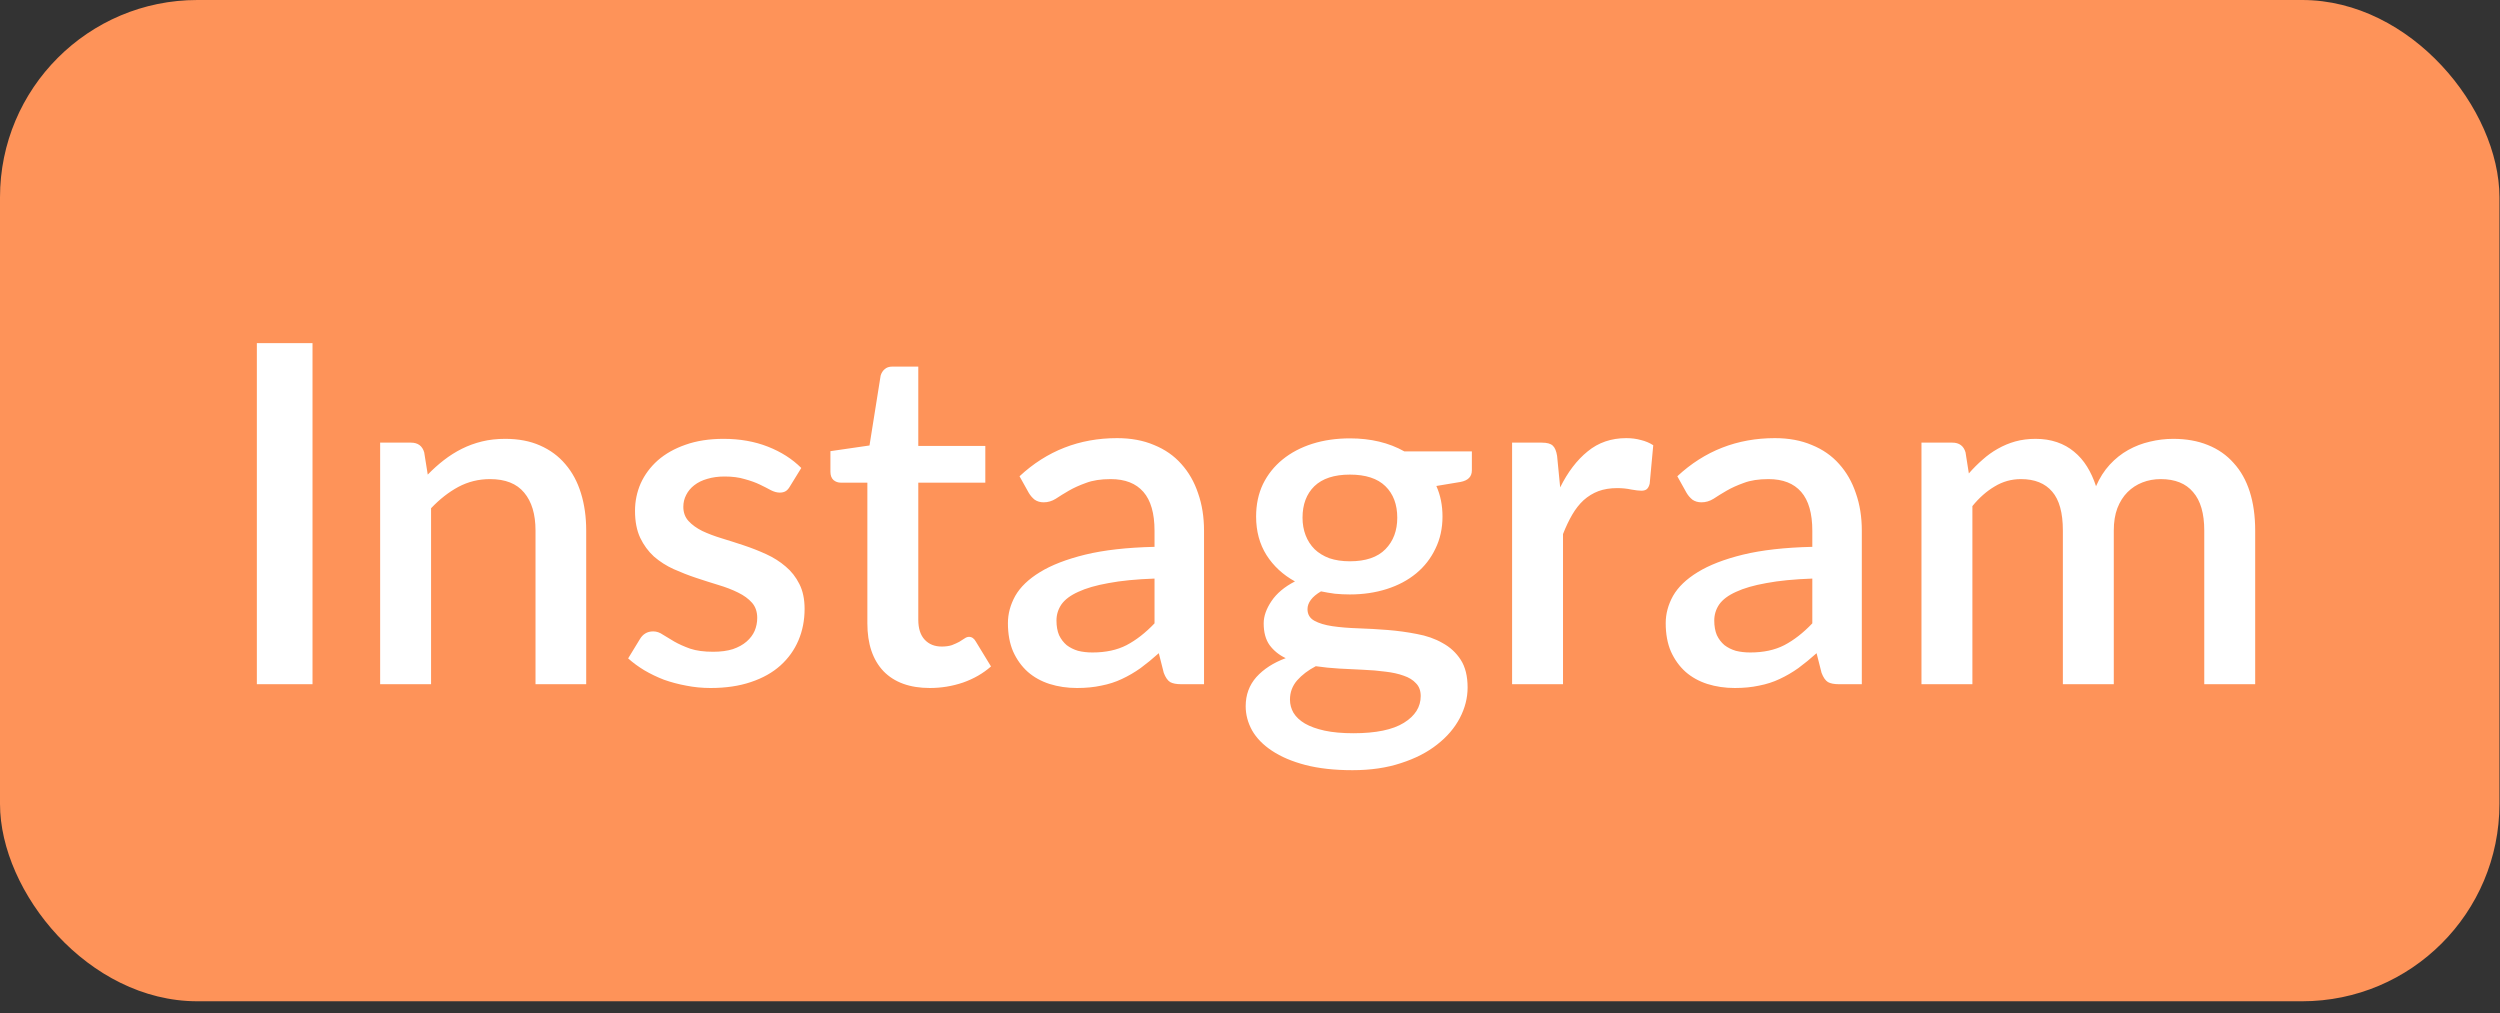 <svg width="190" height="77" viewBox="0 0 190 77" fill="none" xmlns="http://www.w3.org/2000/svg">
<rect x="0" y="0" width="190" height="77" fill="#333333" stroke="none"/>
<rect width="189.958" height="76.097" rx="15" fill="#FE9359"/>
<path d="M23.751 52H19.521V26.08H23.751V52ZM32.509 36.07C32.905 35.662 33.313 35.296 33.733 34.972C34.165 34.636 34.621 34.348 35.101 34.108C35.581 33.868 36.091 33.682 36.631 33.55C37.171 33.418 37.759 33.352 38.395 33.352C39.403 33.352 40.285 33.52 41.041 33.856C41.809 34.192 42.451 34.666 42.967 35.278C43.495 35.89 43.891 36.628 44.155 37.492C44.419 38.344 44.551 39.286 44.551 40.318V52H40.699V40.318C40.699 39.082 40.411 38.122 39.835 37.438C39.271 36.754 38.407 36.412 37.243 36.412C36.379 36.412 35.575 36.61 34.831 37.006C34.099 37.402 33.409 37.942 32.761 38.626V52H28.891V33.64H31.231C31.759 33.64 32.095 33.886 32.239 34.378L32.509 36.07ZM60.033 36.97C59.937 37.138 59.829 37.258 59.709 37.33C59.589 37.402 59.439 37.438 59.259 37.438C59.055 37.438 58.833 37.378 58.593 37.258C58.353 37.126 58.071 36.982 57.747 36.826C57.423 36.67 57.039 36.532 56.595 36.412C56.163 36.28 55.653 36.214 55.065 36.214C54.585 36.214 54.147 36.274 53.751 36.394C53.367 36.502 53.037 36.664 52.761 36.88C52.497 37.084 52.293 37.33 52.149 37.618C52.005 37.894 51.933 38.194 51.933 38.518C51.933 38.95 52.065 39.31 52.329 39.598C52.593 39.886 52.941 40.138 53.373 40.354C53.805 40.558 54.297 40.744 54.849 40.912C55.401 41.08 55.965 41.26 56.541 41.452C57.117 41.644 57.681 41.866 58.233 42.118C58.785 42.37 59.277 42.682 59.709 43.054C60.141 43.414 60.489 43.858 60.753 44.386C61.017 44.902 61.149 45.532 61.149 46.276C61.149 47.14 60.993 47.938 60.681 48.67C60.369 49.402 59.913 50.038 59.313 50.578C58.713 51.118 57.963 51.538 57.063 51.838C56.175 52.138 55.155 52.288 54.003 52.288C53.367 52.288 52.749 52.228 52.149 52.108C51.561 52 50.997 51.85 50.457 51.658C49.929 51.454 49.431 51.214 48.963 50.938C48.507 50.662 48.099 50.362 47.739 50.038L48.639 48.562C48.747 48.382 48.879 48.244 49.035 48.148C49.203 48.04 49.407 47.986 49.647 47.986C49.899 47.986 50.145 48.07 50.385 48.238C50.637 48.394 50.925 48.568 51.249 48.76C51.585 48.952 51.987 49.132 52.455 49.3C52.923 49.456 53.505 49.534 54.201 49.534C54.777 49.534 55.275 49.468 55.695 49.336C56.115 49.192 56.463 49 56.739 48.76C57.015 48.52 57.219 48.25 57.351 47.95C57.483 47.638 57.549 47.308 57.549 46.96C57.549 46.492 57.417 46.108 57.153 45.808C56.889 45.508 56.535 45.25 56.091 45.034C55.659 44.818 55.161 44.626 54.597 44.458C54.045 44.29 53.481 44.11 52.905 43.918C52.329 43.726 51.759 43.504 51.195 43.252C50.643 43 50.145 42.682 49.701 42.298C49.269 41.902 48.921 41.428 48.657 40.876C48.393 40.312 48.261 39.628 48.261 38.824C48.261 38.092 48.405 37.396 48.693 36.736C48.993 36.076 49.425 35.494 49.989 34.99C50.565 34.486 51.267 34.09 52.095 33.802C52.935 33.502 53.901 33.352 54.993 33.352C56.229 33.352 57.351 33.55 58.359 33.946C59.367 34.342 60.213 34.882 60.897 35.566L60.033 36.97ZM70.672 52.288C69.148 52.288 67.972 51.862 67.144 51.01C66.328 50.146 65.92 48.934 65.92 47.374V36.682H63.904C63.688 36.682 63.502 36.616 63.346 36.484C63.19 36.34 63.112 36.13 63.112 35.854V34.288L66.082 33.856L66.928 28.546C66.988 28.342 67.09 28.18 67.234 28.06C67.378 27.928 67.57 27.862 67.81 27.862H69.79V33.892H74.884V36.682H69.79V47.104C69.79 47.764 69.952 48.268 70.276 48.616C70.6 48.964 71.032 49.138 71.572 49.138C71.872 49.138 72.13 49.102 72.346 49.03C72.562 48.946 72.748 48.862 72.904 48.778C73.06 48.682 73.192 48.598 73.3 48.526C73.42 48.442 73.534 48.4 73.642 48.4C73.858 48.4 74.032 48.52 74.164 48.76L75.316 50.65C74.716 51.178 74.008 51.586 73.192 51.874C72.376 52.15 71.536 52.288 70.672 52.288ZM87.744 43.972C86.364 44.02 85.2 44.134 84.252 44.314C83.304 44.482 82.536 44.704 81.948 44.98C81.36 45.244 80.934 45.562 80.67 45.934C80.418 46.306 80.292 46.714 80.292 47.158C80.292 47.59 80.358 47.962 80.49 48.274C80.634 48.574 80.826 48.826 81.066 49.03C81.318 49.222 81.606 49.366 81.93 49.462C82.266 49.546 82.632 49.588 83.028 49.588C84.036 49.588 84.9 49.402 85.62 49.03C86.352 48.646 87.06 48.094 87.744 47.374V43.972ZM77.484 36.196C79.56 34.264 82.032 33.298 84.9 33.298C85.956 33.298 86.892 33.472 87.708 33.82C88.536 34.156 89.226 34.636 89.778 35.26C90.342 35.884 90.768 36.628 91.056 37.492C91.356 38.344 91.506 39.292 91.506 40.336V52H89.778C89.406 52 89.124 51.946 88.932 51.838C88.74 51.718 88.578 51.484 88.446 51.136L88.068 49.642C87.6 50.062 87.138 50.44 86.682 50.776C86.226 51.1 85.752 51.376 85.26 51.604C84.78 51.832 84.258 52 83.694 52.108C83.142 52.228 82.53 52.288 81.858 52.288C81.114 52.288 80.418 52.186 79.77 51.982C79.134 51.778 78.582 51.472 78.114 51.064C77.646 50.644 77.274 50.128 76.998 49.516C76.734 48.904 76.602 48.184 76.602 47.356C76.602 46.648 76.788 45.958 77.16 45.286C77.544 44.614 78.168 44.014 79.032 43.486C79.908 42.946 81.054 42.502 82.47 42.154C83.898 41.806 85.656 41.608 87.744 41.56V40.336C87.744 39.016 87.462 38.032 86.898 37.384C86.334 36.736 85.506 36.412 84.414 36.412C83.67 36.412 83.046 36.508 82.542 36.7C82.038 36.88 81.6 37.078 81.228 37.294C80.856 37.51 80.526 37.714 80.238 37.906C79.95 38.086 79.644 38.176 79.32 38.176C79.056 38.176 78.828 38.11 78.636 37.978C78.456 37.834 78.306 37.66 78.186 37.456L77.484 36.196ZM102.592 42.658C103.792 42.658 104.692 42.352 105.292 41.74C105.892 41.128 106.192 40.33 106.192 39.346C106.192 38.338 105.892 37.54 105.292 36.952C104.692 36.364 103.792 36.07 102.592 36.07C101.404 36.07 100.504 36.364 99.892 36.952C99.292 37.54 98.992 38.338 98.992 39.346C98.992 39.826 99.07 40.27 99.226 40.678C99.382 41.086 99.61 41.44 99.91 41.74C100.21 42.028 100.582 42.256 101.026 42.424C101.482 42.58 102.004 42.658 102.592 42.658ZM107.974 52.9C107.974 52.492 107.854 52.168 107.614 51.928C107.386 51.676 107.074 51.484 106.678 51.352C106.282 51.208 105.82 51.106 105.292 51.046C104.764 50.974 104.2 50.926 103.6 50.902C103.012 50.866 102.406 50.836 101.782 50.812C101.17 50.776 100.576 50.716 100 50.632C99.424 50.932 98.95 51.292 98.578 51.712C98.218 52.132 98.038 52.618 98.038 53.17C98.038 53.53 98.128 53.866 98.308 54.178C98.5 54.49 98.788 54.76 99.172 54.988C99.568 55.216 100.066 55.396 100.666 55.528C101.278 55.66 102.01 55.726 102.862 55.726C104.566 55.726 105.844 55.462 106.696 54.934C107.548 54.406 107.974 53.728 107.974 52.9ZM111.862 34.306V35.746C111.862 36.226 111.574 36.52 110.998 36.628L109.162 36.934C109.474 37.63 109.63 38.404 109.63 39.256C109.63 40.156 109.45 40.972 109.09 41.704C108.742 42.436 108.256 43.06 107.632 43.576C107.008 44.092 106.264 44.488 105.4 44.764C104.536 45.04 103.6 45.178 102.592 45.178C102.208 45.178 101.83 45.16 101.458 45.124C101.098 45.076 100.744 45.016 100.396 44.944C100.048 45.148 99.79 45.364 99.622 45.592C99.454 45.82 99.37 46.054 99.37 46.294C99.37 46.69 99.544 46.984 99.892 47.176C100.24 47.368 100.696 47.506 101.26 47.59C101.836 47.674 102.49 47.728 103.222 47.752C103.954 47.776 104.698 47.818 105.454 47.878C106.21 47.938 106.954 48.04 107.686 48.184C108.418 48.316 109.066 48.544 109.63 48.868C110.206 49.18 110.668 49.606 111.016 50.146C111.364 50.686 111.538 51.388 111.538 52.252C111.538 53.044 111.34 53.818 110.944 54.574C110.548 55.33 109.972 56.002 109.216 56.59C108.472 57.178 107.56 57.646 106.48 57.994C105.4 58.354 104.17 58.534 102.79 58.534C101.422 58.534 100.228 58.402 99.208 58.138C98.2 57.874 97.354 57.514 96.67 57.058C95.998 56.614 95.494 56.098 95.158 55.51C94.834 54.922 94.672 54.31 94.672 53.674C94.672 52.81 94.942 52.072 95.482 51.46C96.034 50.848 96.778 50.368 97.714 50.02C97.21 49.78 96.802 49.45 96.49 49.03C96.19 48.61 96.04 48.058 96.04 47.374C96.04 46.834 96.238 46.27 96.634 45.682C97.03 45.094 97.624 44.596 98.416 44.188C97.504 43.684 96.784 43.018 96.256 42.19C95.728 41.35 95.464 40.372 95.464 39.256C95.464 38.344 95.638 37.522 95.986 36.79C96.346 36.058 96.844 35.434 97.48 34.918C98.116 34.402 98.866 34.006 99.73 33.73C100.606 33.454 101.56 33.316 102.592 33.316C104.176 33.316 105.556 33.646 106.732 34.306H111.862ZM118.573 37.042C119.149 35.878 119.845 34.966 120.661 34.306C121.477 33.634 122.455 33.298 123.595 33.298C123.991 33.298 124.363 33.346 124.711 33.442C125.059 33.526 125.371 33.658 125.647 33.838L125.377 36.754C125.329 36.958 125.251 37.102 125.143 37.186C125.047 37.258 124.915 37.294 124.747 37.294C124.567 37.294 124.309 37.264 123.973 37.204C123.637 37.132 123.283 37.096 122.911 37.096C122.371 37.096 121.891 37.174 121.471 37.33C121.063 37.486 120.691 37.714 120.355 38.014C120.031 38.314 119.743 38.68 119.491 39.112C119.239 39.544 119.005 40.036 118.789 40.588V52H114.919V33.64H117.169C117.577 33.64 117.859 33.718 118.015 33.874C118.171 34.018 118.279 34.276 118.339 34.648L118.573 37.042ZM137.736 43.972C136.356 44.02 135.192 44.134 134.244 44.314C133.296 44.482 132.528 44.704 131.94 44.98C131.352 45.244 130.926 45.562 130.662 45.934C130.41 46.306 130.284 46.714 130.284 47.158C130.284 47.59 130.35 47.962 130.482 48.274C130.626 48.574 130.818 48.826 131.058 49.03C131.31 49.222 131.598 49.366 131.922 49.462C132.258 49.546 132.624 49.588 133.02 49.588C134.028 49.588 134.892 49.402 135.612 49.03C136.344 48.646 137.052 48.094 137.736 47.374V43.972ZM127.476 36.196C129.552 34.264 132.024 33.298 134.892 33.298C135.948 33.298 136.884 33.472 137.7 33.82C138.528 34.156 139.218 34.636 139.77 35.26C140.334 35.884 140.76 36.628 141.048 37.492C141.348 38.344 141.498 39.292 141.498 40.336V52H139.77C139.398 52 139.116 51.946 138.924 51.838C138.732 51.718 138.57 51.484 138.438 51.136L138.06 49.642C137.592 50.062 137.13 50.44 136.674 50.776C136.218 51.1 135.744 51.376 135.252 51.604C134.772 51.832 134.25 52 133.686 52.108C133.134 52.228 132.522 52.288 131.85 52.288C131.106 52.288 130.41 52.186 129.762 51.982C129.126 51.778 128.574 51.472 128.106 51.064C127.638 50.644 127.266 50.128 126.99 49.516C126.726 48.904 126.594 48.184 126.594 47.356C126.594 46.648 126.78 45.958 127.152 45.286C127.536 44.614 128.16 44.014 129.024 43.486C129.9 42.946 131.046 42.502 132.462 42.154C133.89 41.806 135.648 41.608 137.736 41.56V40.336C137.736 39.016 137.454 38.032 136.89 37.384C136.326 36.736 135.498 36.412 134.406 36.412C133.662 36.412 133.038 36.508 132.534 36.7C132.03 36.88 131.592 37.078 131.22 37.294C130.848 37.51 130.518 37.714 130.23 37.906C129.942 38.086 129.636 38.176 129.312 38.176C129.048 38.176 128.82 38.11 128.628 37.978C128.448 37.834 128.298 37.66 128.178 37.456L127.476 36.196ZM146.032 52V33.64H148.372C148.9 33.64 149.236 33.886 149.38 34.378L149.632 35.98C149.968 35.596 150.316 35.248 150.676 34.936C151.036 34.612 151.42 34.336 151.828 34.108C152.248 33.868 152.692 33.682 153.16 33.55C153.64 33.418 154.156 33.352 154.708 33.352C155.296 33.352 155.836 33.436 156.328 33.604C156.82 33.772 157.252 34.012 157.624 34.324C158.008 34.636 158.338 35.014 158.614 35.458C158.89 35.902 159.118 36.4 159.298 36.952C159.574 36.316 159.922 35.77 160.342 35.314C160.762 34.858 161.23 34.486 161.746 34.198C162.262 33.91 162.808 33.7 163.384 33.568C163.972 33.424 164.566 33.352 165.166 33.352C166.15 33.352 167.026 33.508 167.794 33.82C168.574 34.132 169.228 34.588 169.756 35.188C170.296 35.776 170.704 36.502 170.98 37.366C171.256 38.23 171.394 39.214 171.394 40.318V52H167.524V40.318C167.524 39.022 167.242 38.05 166.678 37.402C166.126 36.742 165.304 36.412 164.212 36.412C163.72 36.412 163.258 36.496 162.826 36.664C162.394 36.832 162.016 37.078 161.692 37.402C161.368 37.726 161.11 38.134 160.918 38.626C160.738 39.106 160.648 39.67 160.648 40.318V52H156.778V40.318C156.778 38.974 156.508 37.99 155.968 37.366C155.428 36.73 154.636 36.412 153.592 36.412C152.872 36.412 152.206 36.598 151.594 36.97C150.982 37.33 150.418 37.828 149.902 38.464V52H146.032Z" fill="white"/>
</svg>

